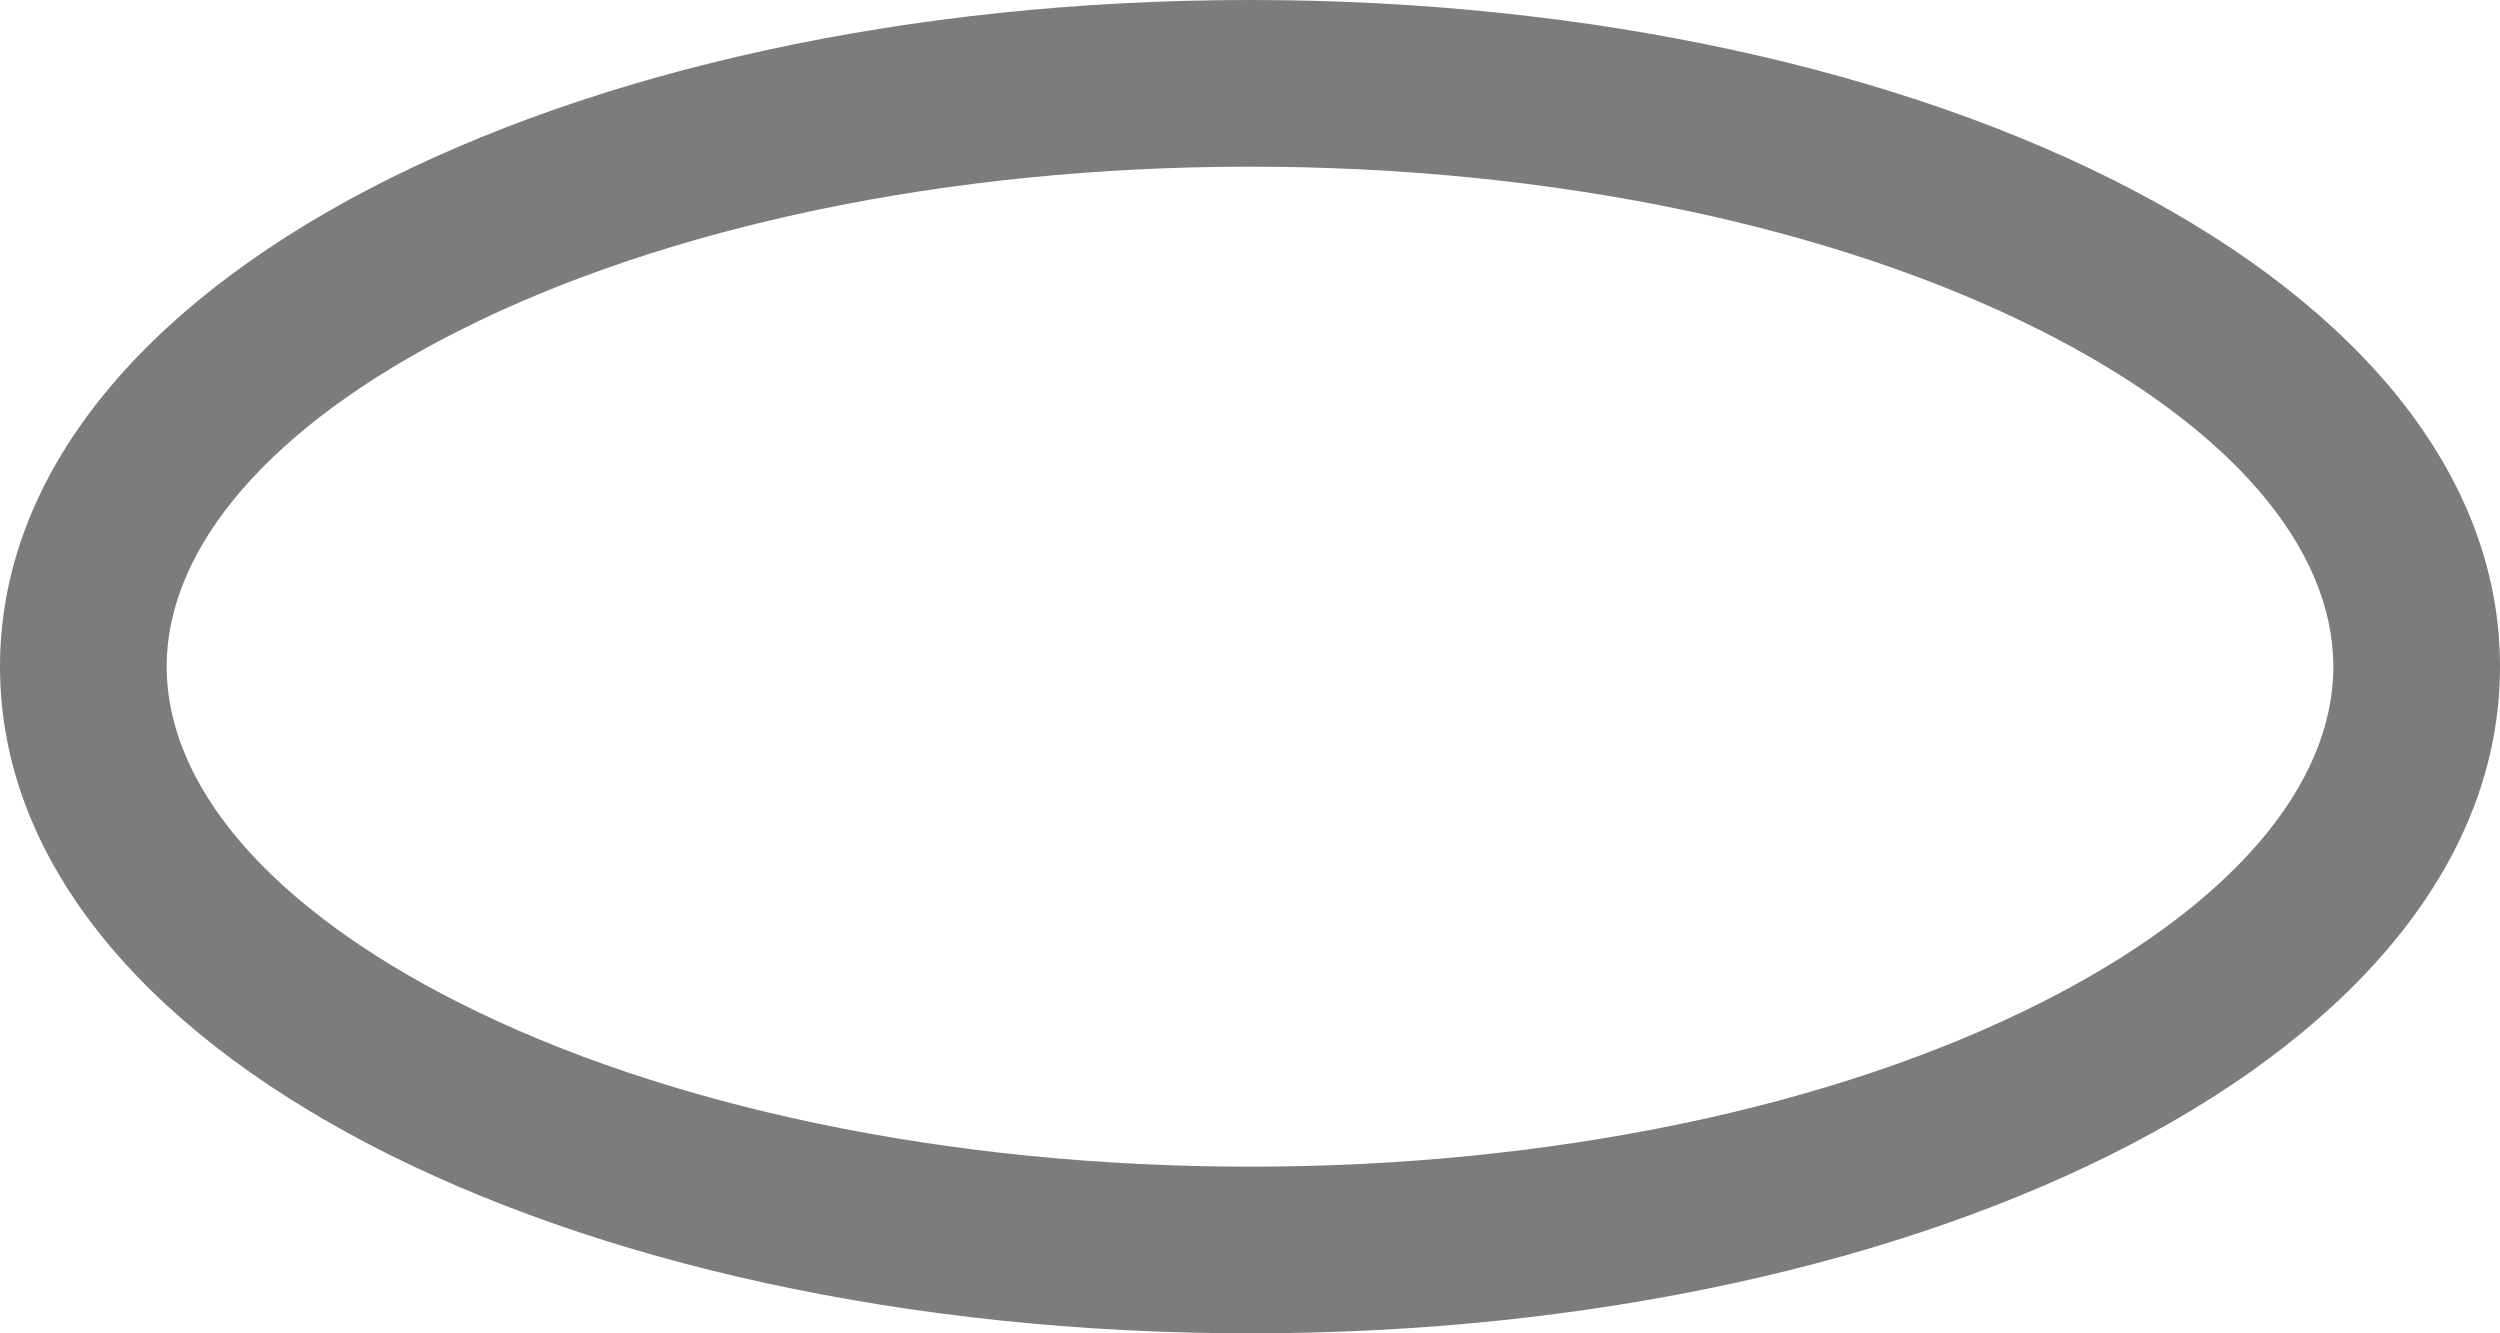 <?xml version="1.0" encoding="UTF-8"?>
<svg width="15px" height="8px" viewBox="0 0 15 8" version="1.1" xmlns="http://www.w3.org/2000/svg" xmlns:xlink="http://www.w3.org/1999/xlink">
    <!-- Generator: Sketch 55.2 (78181) - https://sketchapp.com -->
    <title>Landing Site - Neutral</title>
    <desc>Created with Sketch.</desc>
    <g id="Icons" stroke="none" stroke-width="1" fill="none" fill-rule="evenodd">
        <path d="M7.5,8 C11.601,8 15,6.306 15,4 C15,1.694 11.601,0 7.5,0 C3.399,0 0,1.694 0,4 C0,6.306 3.399,8 7.5,8 Z M7.5,7 C5.685,7 3.992,6.64 2.76,6.019 C1.614,5.442 1,4.712 1,4 C1,3.288 1.614,2.558 2.76,1.981 C3.992,1.36 5.685,1 7.5,1 C9.315,1 11.008,1.36 12.24,1.981 C13.386,2.558 14,3.288 14,4 C14,4.712 13.386,5.442 12.24,6.019 C11.008,6.64 9.315,7 7.5,7 Z" id="Landing-Site---Neutral" fill="#7C7C7C" fill-rule="nonzero"></path>
    </g>
</svg>